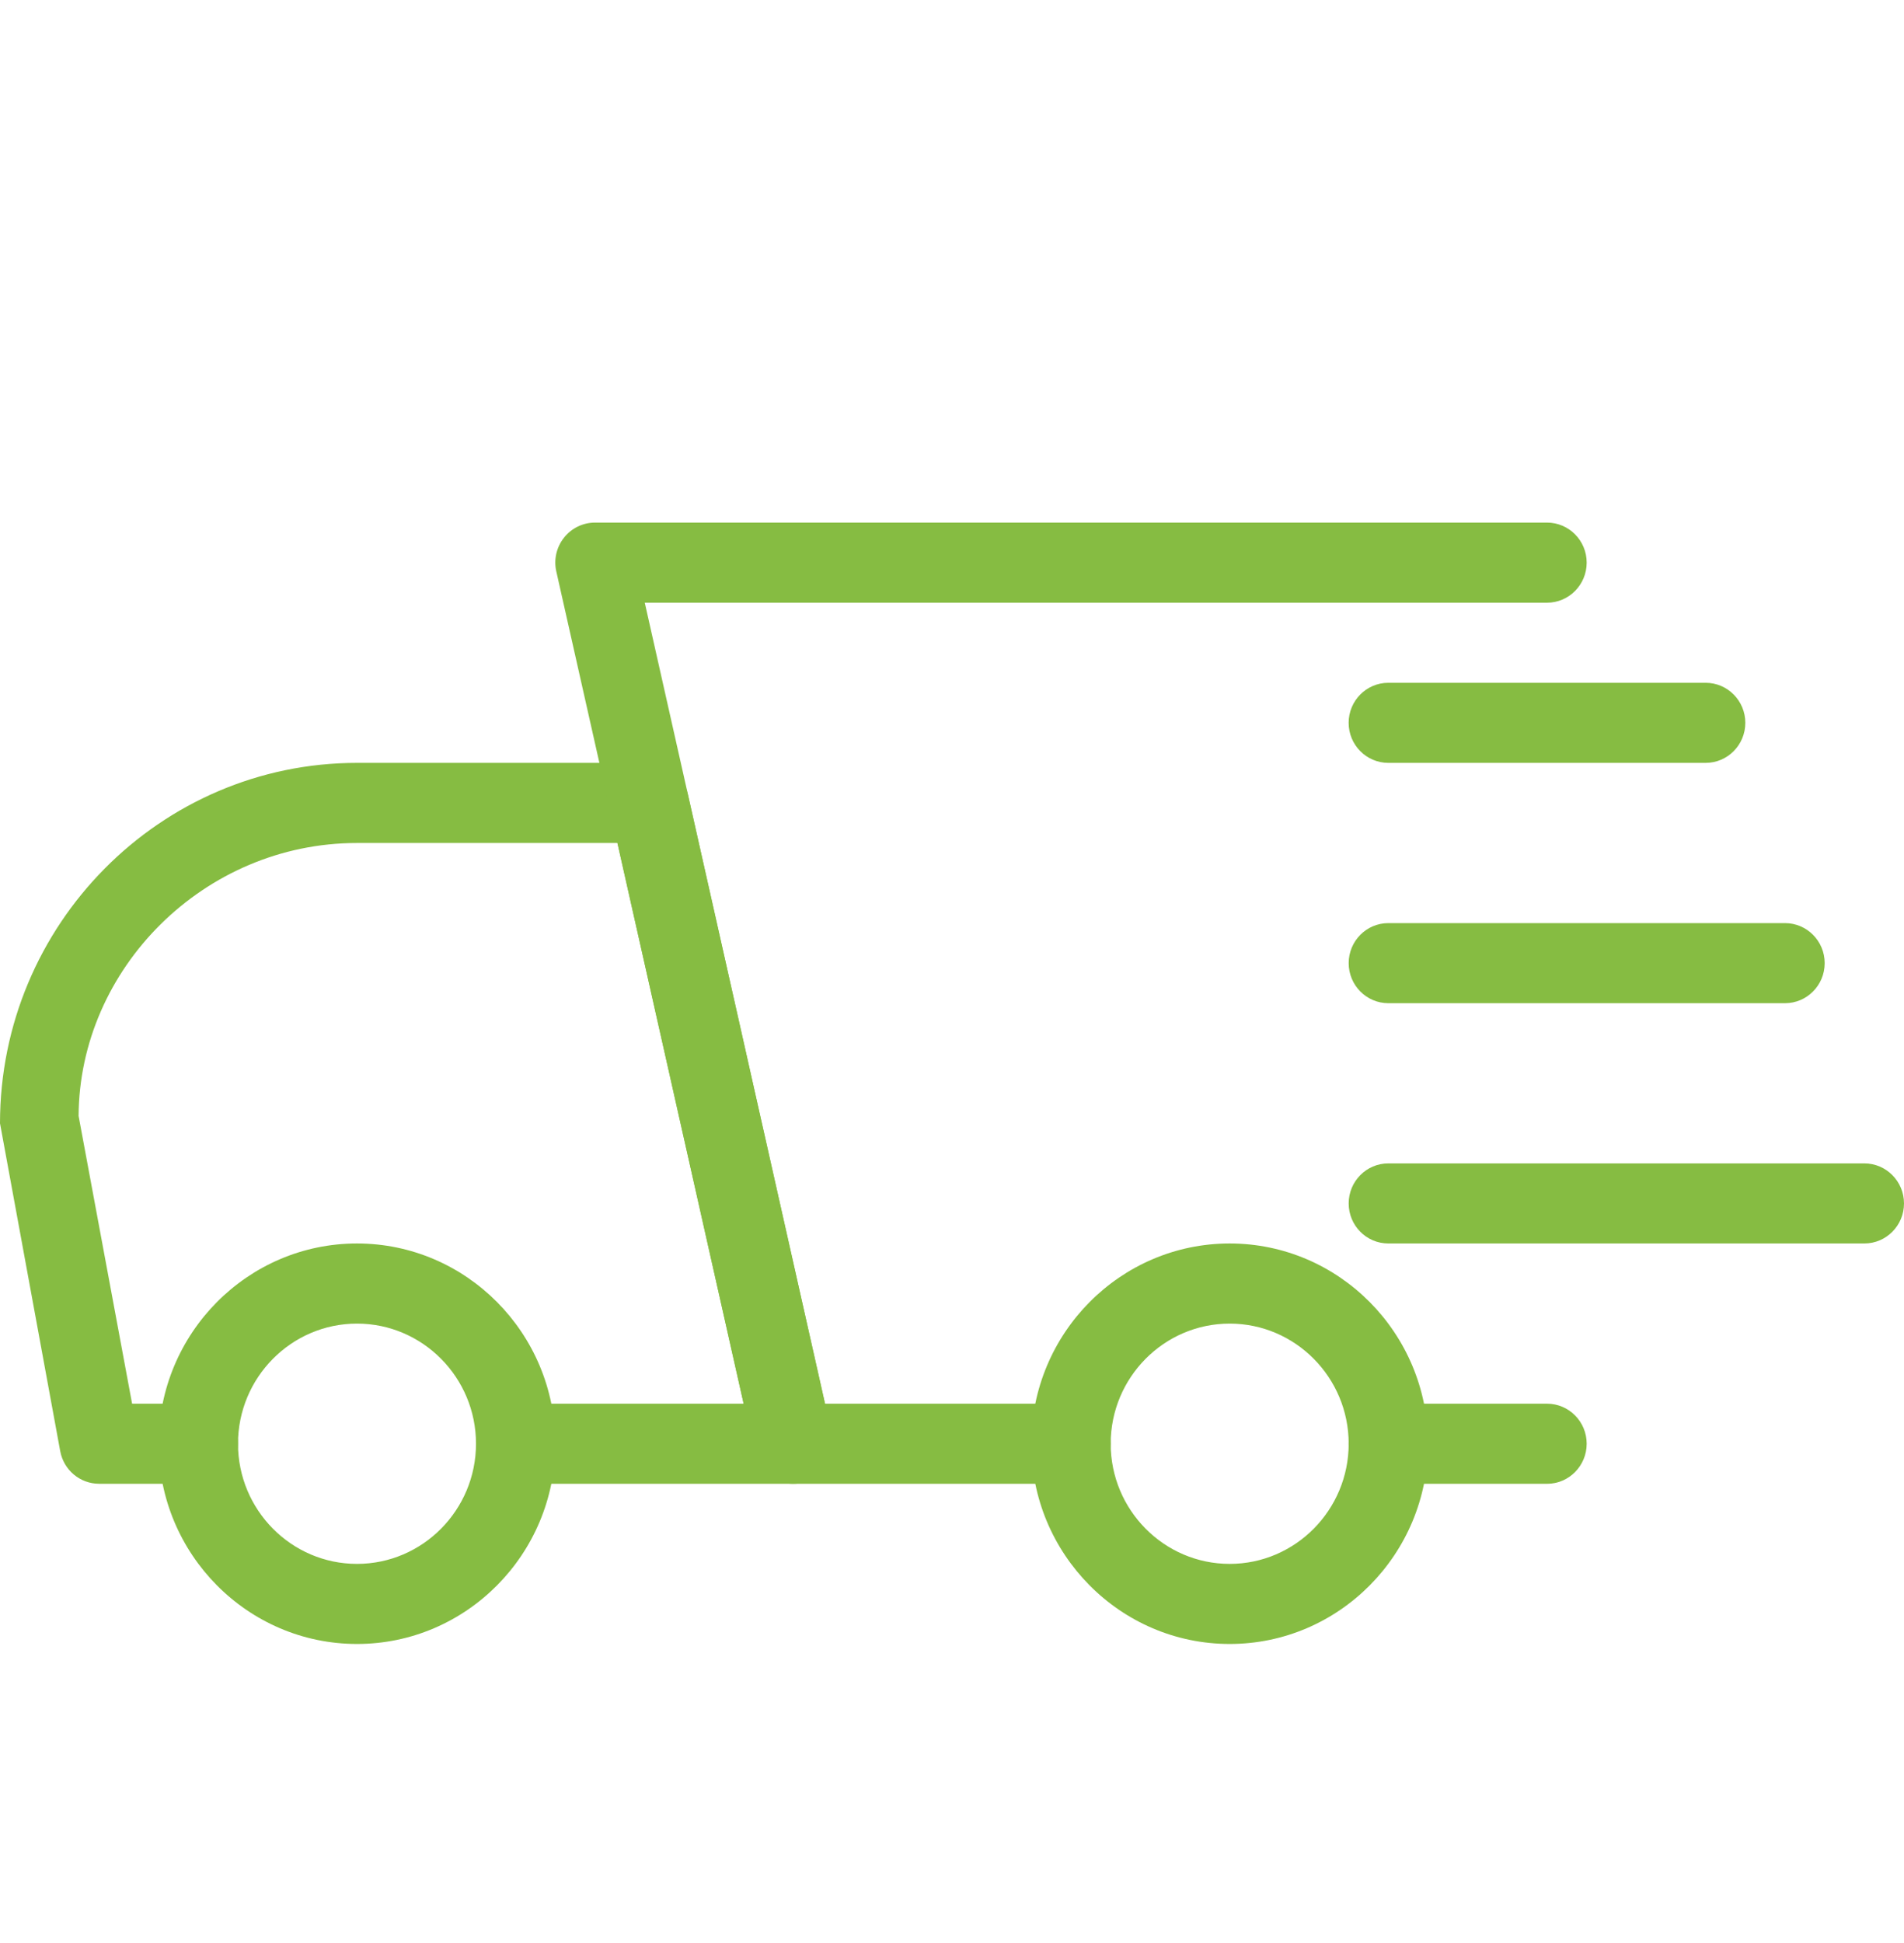 <svg width="50" height="51" viewBox="0 0 50 51" fill="none" xmlns="http://www.w3.org/2000/svg">
<g id="fast" clip-path="url(#clip0_602_3676)">
<g id="Group 16">
<path id="Vector" d="M36.459 38.947H40.625C41.2 38.947 41.667 38.476 41.667 37.895C41.667 37.315 41.2 36.844 40.625 36.844H36.459C35.884 36.844 35.417 37.315 35.417 37.895C35.417 38.476 35.884 38.947 36.459 38.947Z" fill="#86BC42"/>
<path id="Vector_2" d="M2.604 38.946H5.208C5.783 38.946 6.25 38.475 6.25 37.895C6.25 37.315 5.783 36.844 5.208 36.844H3.469L2.064 29.292C2.083 25.428 5.354 22.127 9.375 22.127H16.214L19.529 36.844H13.541C12.966 36.844 12.5 37.315 12.5 37.895C12.5 38.475 12.966 38.946 13.541 38.946H20.833C21.15 38.946 21.45 38.801 21.648 38.551C21.846 38.303 21.921 37.975 21.85 37.664L18.062 20.844C17.954 20.363 17.533 20.024 17.046 20.024H9.375C4.206 20.024 -0 24.269 -0 29.485L1.581 38.089C1.673 38.587 2.102 38.946 2.604 38.946Z" fill="#86BC42"/>
<path id="Vector_3" d="M9.375 43.151C12.245 43.151 14.583 40.794 14.583 37.895C14.583 34.996 12.245 32.639 9.375 32.639C6.504 32.639 4.166 34.996 4.166 37.895C4.166 40.794 6.504 43.151 9.375 43.151ZM9.375 34.742C11.098 34.742 12.5 36.157 12.5 37.895C12.5 39.634 11.098 41.049 9.375 41.049C7.652 41.049 6.25 39.634 6.25 37.895C6.25 36.157 7.652 34.742 9.375 34.742Z" fill="#86BC42"/>
<path id="Vector_4" d="M32.292 43.151C35.163 43.151 37.5 40.794 37.5 37.895C37.5 34.996 35.163 32.639 32.292 32.639C29.421 32.639 27.083 34.996 27.083 37.895C27.083 40.794 29.421 43.151 32.292 43.151ZM32.292 34.742C34.015 34.742 35.417 36.157 35.417 37.895C35.417 39.634 34.015 41.049 32.292 41.049C30.569 41.049 29.167 39.634 29.167 37.895C29.167 36.157 30.569 34.742 32.292 34.742Z" fill="#86BC42"/>
<path id="Vector_5" d="M36.458 20.024H44.791C45.366 20.024 45.833 19.553 45.833 18.973C45.833 18.393 45.366 17.922 44.791 17.922H36.458C35.883 17.922 35.416 18.393 35.416 18.973C35.416 19.553 35.883 20.024 36.458 20.024Z" fill="#86BC42"/>
<path id="Vector_6" d="M36.459 26.332H46.875C47.45 26.332 47.917 25.861 47.917 25.281C47.917 24.7 47.45 24.23 46.875 24.23H36.459C35.884 24.23 35.417 24.7 35.417 25.281C35.417 25.861 35.884 26.332 36.459 26.332Z" fill="#86BC42"/>
<path id="Vector_7" d="M36.458 32.639H48.958C49.533 32.639 50 32.168 50 31.588C50 31.008 49.533 30.537 48.958 30.537H36.458C35.883 30.537 35.417 31.008 35.417 31.588C35.417 32.168 35.883 32.639 36.458 32.639Z" fill="#86BC42"/>
<path id="Vector_8" d="M20.834 38.947H28.125C28.7 38.947 29.167 38.476 29.167 37.895C29.167 37.315 28.7 36.844 28.125 36.844H21.665L16.932 15.82H40.625C41.2 15.82 41.667 15.349 41.667 14.768C41.667 14.188 41.2 13.717 40.625 13.717H15.625C15.309 13.717 15.009 13.862 14.811 14.113C14.613 14.361 14.538 14.689 14.609 15L19.817 38.127C19.925 38.608 20.348 38.947 20.834 38.947Z" fill="#86BC42"/>
</g>
</g>
<defs>
<clipPath id="clip0_602_3676">
<rect width="50" height="50.459" fill="white" transform="matrix(-1 0 0 1 50 0)"/>
</clipPath>
</defs>
</svg>
